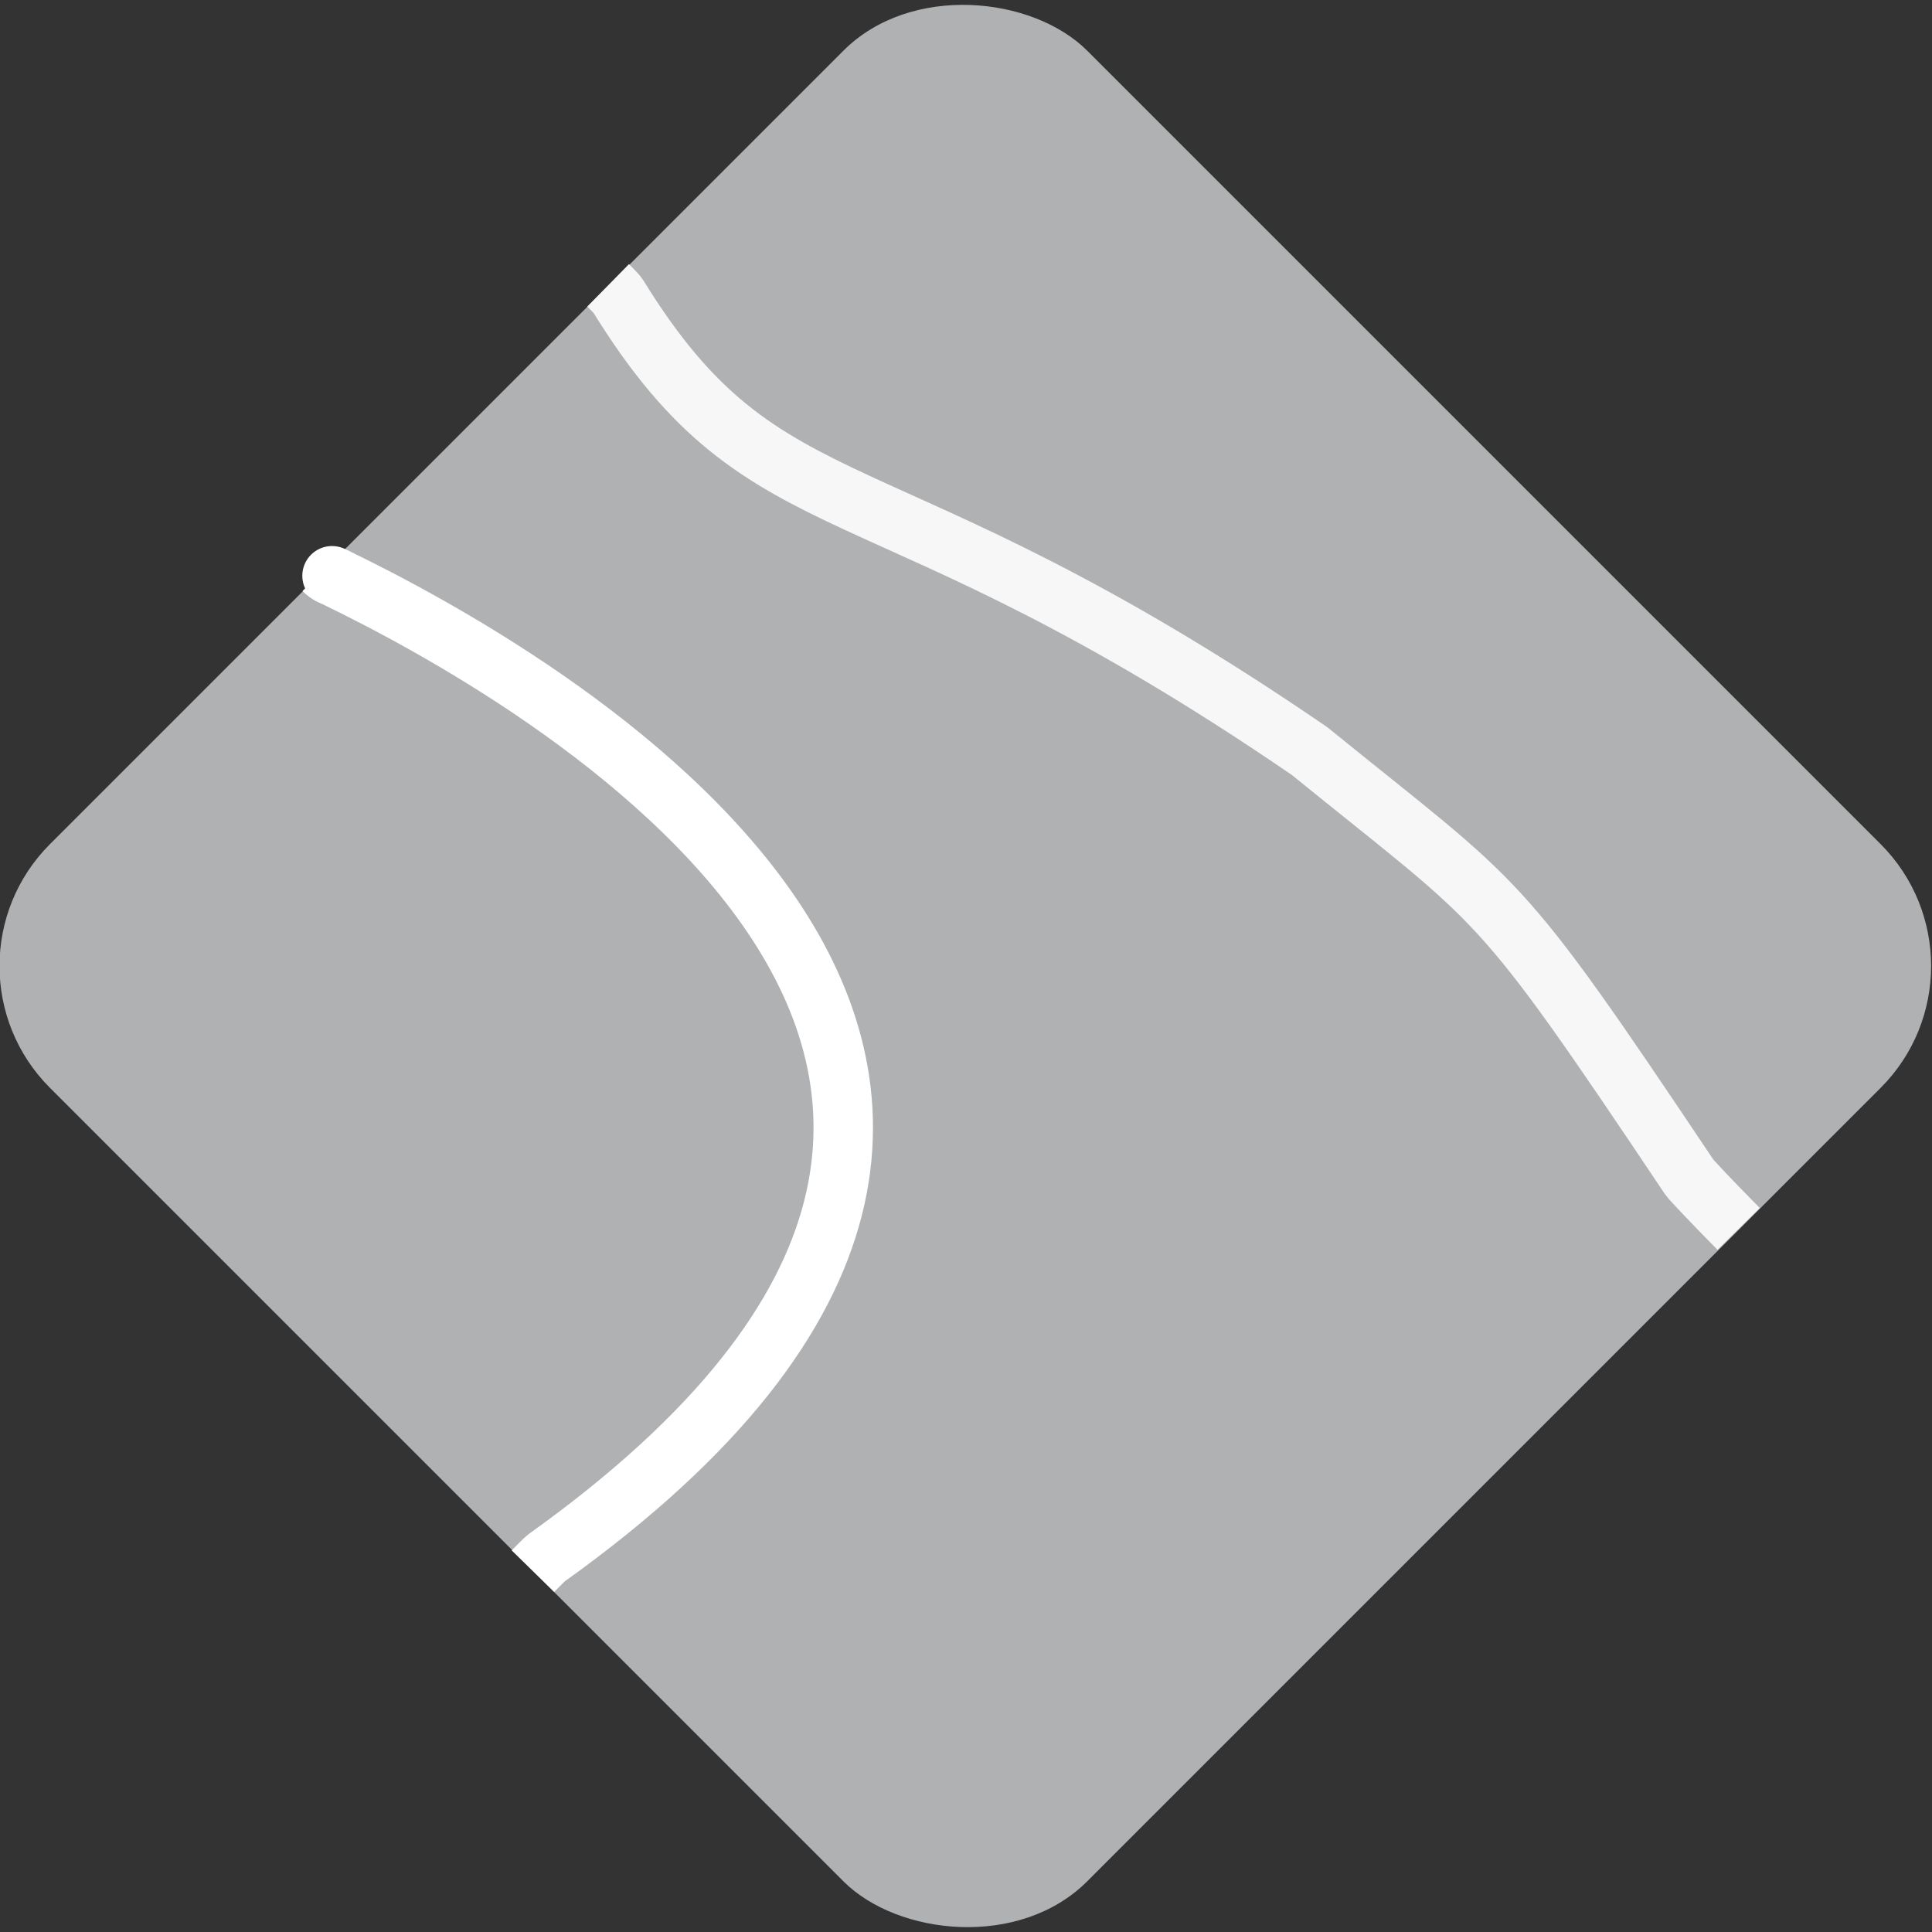 <?xml version="1.0" encoding="UTF-8" standalone="no"?>
<svg
   xmlns:dc="http://purl.org/dc/elements/1.1/"
   xmlns:cc="http://creativecommons.org/ns#"
   xmlns:rdf="http://www.w3.org/1999/02/22-rdf-syntax-ns#"
   xmlns:svg="http://www.w3.org/2000/svg"
   xmlns="http://www.w3.org/2000/svg"
   xmlns:sodipodi="http://sodipodi.sourceforge.net/DTD/sodipodi-0.dtd"
   xmlns:inkscape="http://www.inkscape.org/namespaces/inkscape"
   id="Layer_1"
   data-name="Layer 1"
   viewBox="0 0 13 13"
   version="1.1"
   sodipodi:docname="toolWindowLogo.svg"
   inkscape:version="0.92.5 (2060ec1f9f, 2020-04-08)">
  <rect x="0" y="0" width="13" height="13" fill="#333333" stroke="none"/>
  <sodipodi:namedview
     pagecolor="#ffffff"
     bordercolor="#666666"
     borderopacity="1"
     objecttolerance="10"
     gridtolerance="10"
     guidetolerance="10"
     inkscape:pageopacity="0"
     inkscape:pageshadow="2"
     inkscape:window-width="1920"
     inkscape:window-height="1016"
     id="namedview5605"
     showgrid="false"
     inkscape:zoom="45.254834"
     inkscape:cx="3.5303159"
     inkscape:cy="5.6984736"
     inkscape:window-x="0"
     inkscape:window-y="27"
     inkscape:window-maximized="1"
     inkscape:current-layer="Layer_1" />
  <defs
     id="defs5598">
    <style
       id="style5596">.cls-1{fill:#afb1b3;}</style>
  </defs>
  <title
     id="title5600">toolWindowLogo</title>
  <rect
     class="cls-1"
     x="1.56"
     y="1.56"
     width="9.87"
     height="9.87"
     rx="1.16"
     transform="translate(-2.69 6.5) rotate(-45)"
     id="rect5602" />
  <path
     style="fill:none;stroke:#f7f7f7;stroke-width:0.4;stroke-linecap:butt;stroke-linejoin:round;stroke-miterlimit:4;stroke-dasharray:none;stroke-opacity:1;paint-order:normal"
     d="m 4.092,1.92 c 0,0 0.056,0.055 0.067,0.072 1.003,1.628 1.734,1.061 4.653,3.062 1.324,1.075 1.232,0.891 2.556,2.868 0.01,0.015 0.155,0.169 0.331,0.347"
     id="path4842"
     inkscape:connector-curvature="0"
     sodipodi:nodetypes="cscsc" />
  <path
     style="fill:none;fill-opacity:1;stroke:#ffffff;stroke-width:0.4;stroke-linecap:butt;stroke-linejoin:miter;stroke-miterlimit:2.9;stroke-dasharray:none;stroke-opacity:1"
     d="m 3.586,10.572 c 0.042,-0.043 0.081,-0.082 0.092,-0.09 4.672,-3.339 -0.155,-5.982 -1.407,-6.59 -0.098,-0.047 0.034,0.015 -0.014,-0.007 -0.024,-0.011 -0.045,-0.015 -0.082,-0.051"
     id="path4018"
     inkscape:connector-curvature="0"
     sodipodi:nodetypes="csssc" />
</svg>
